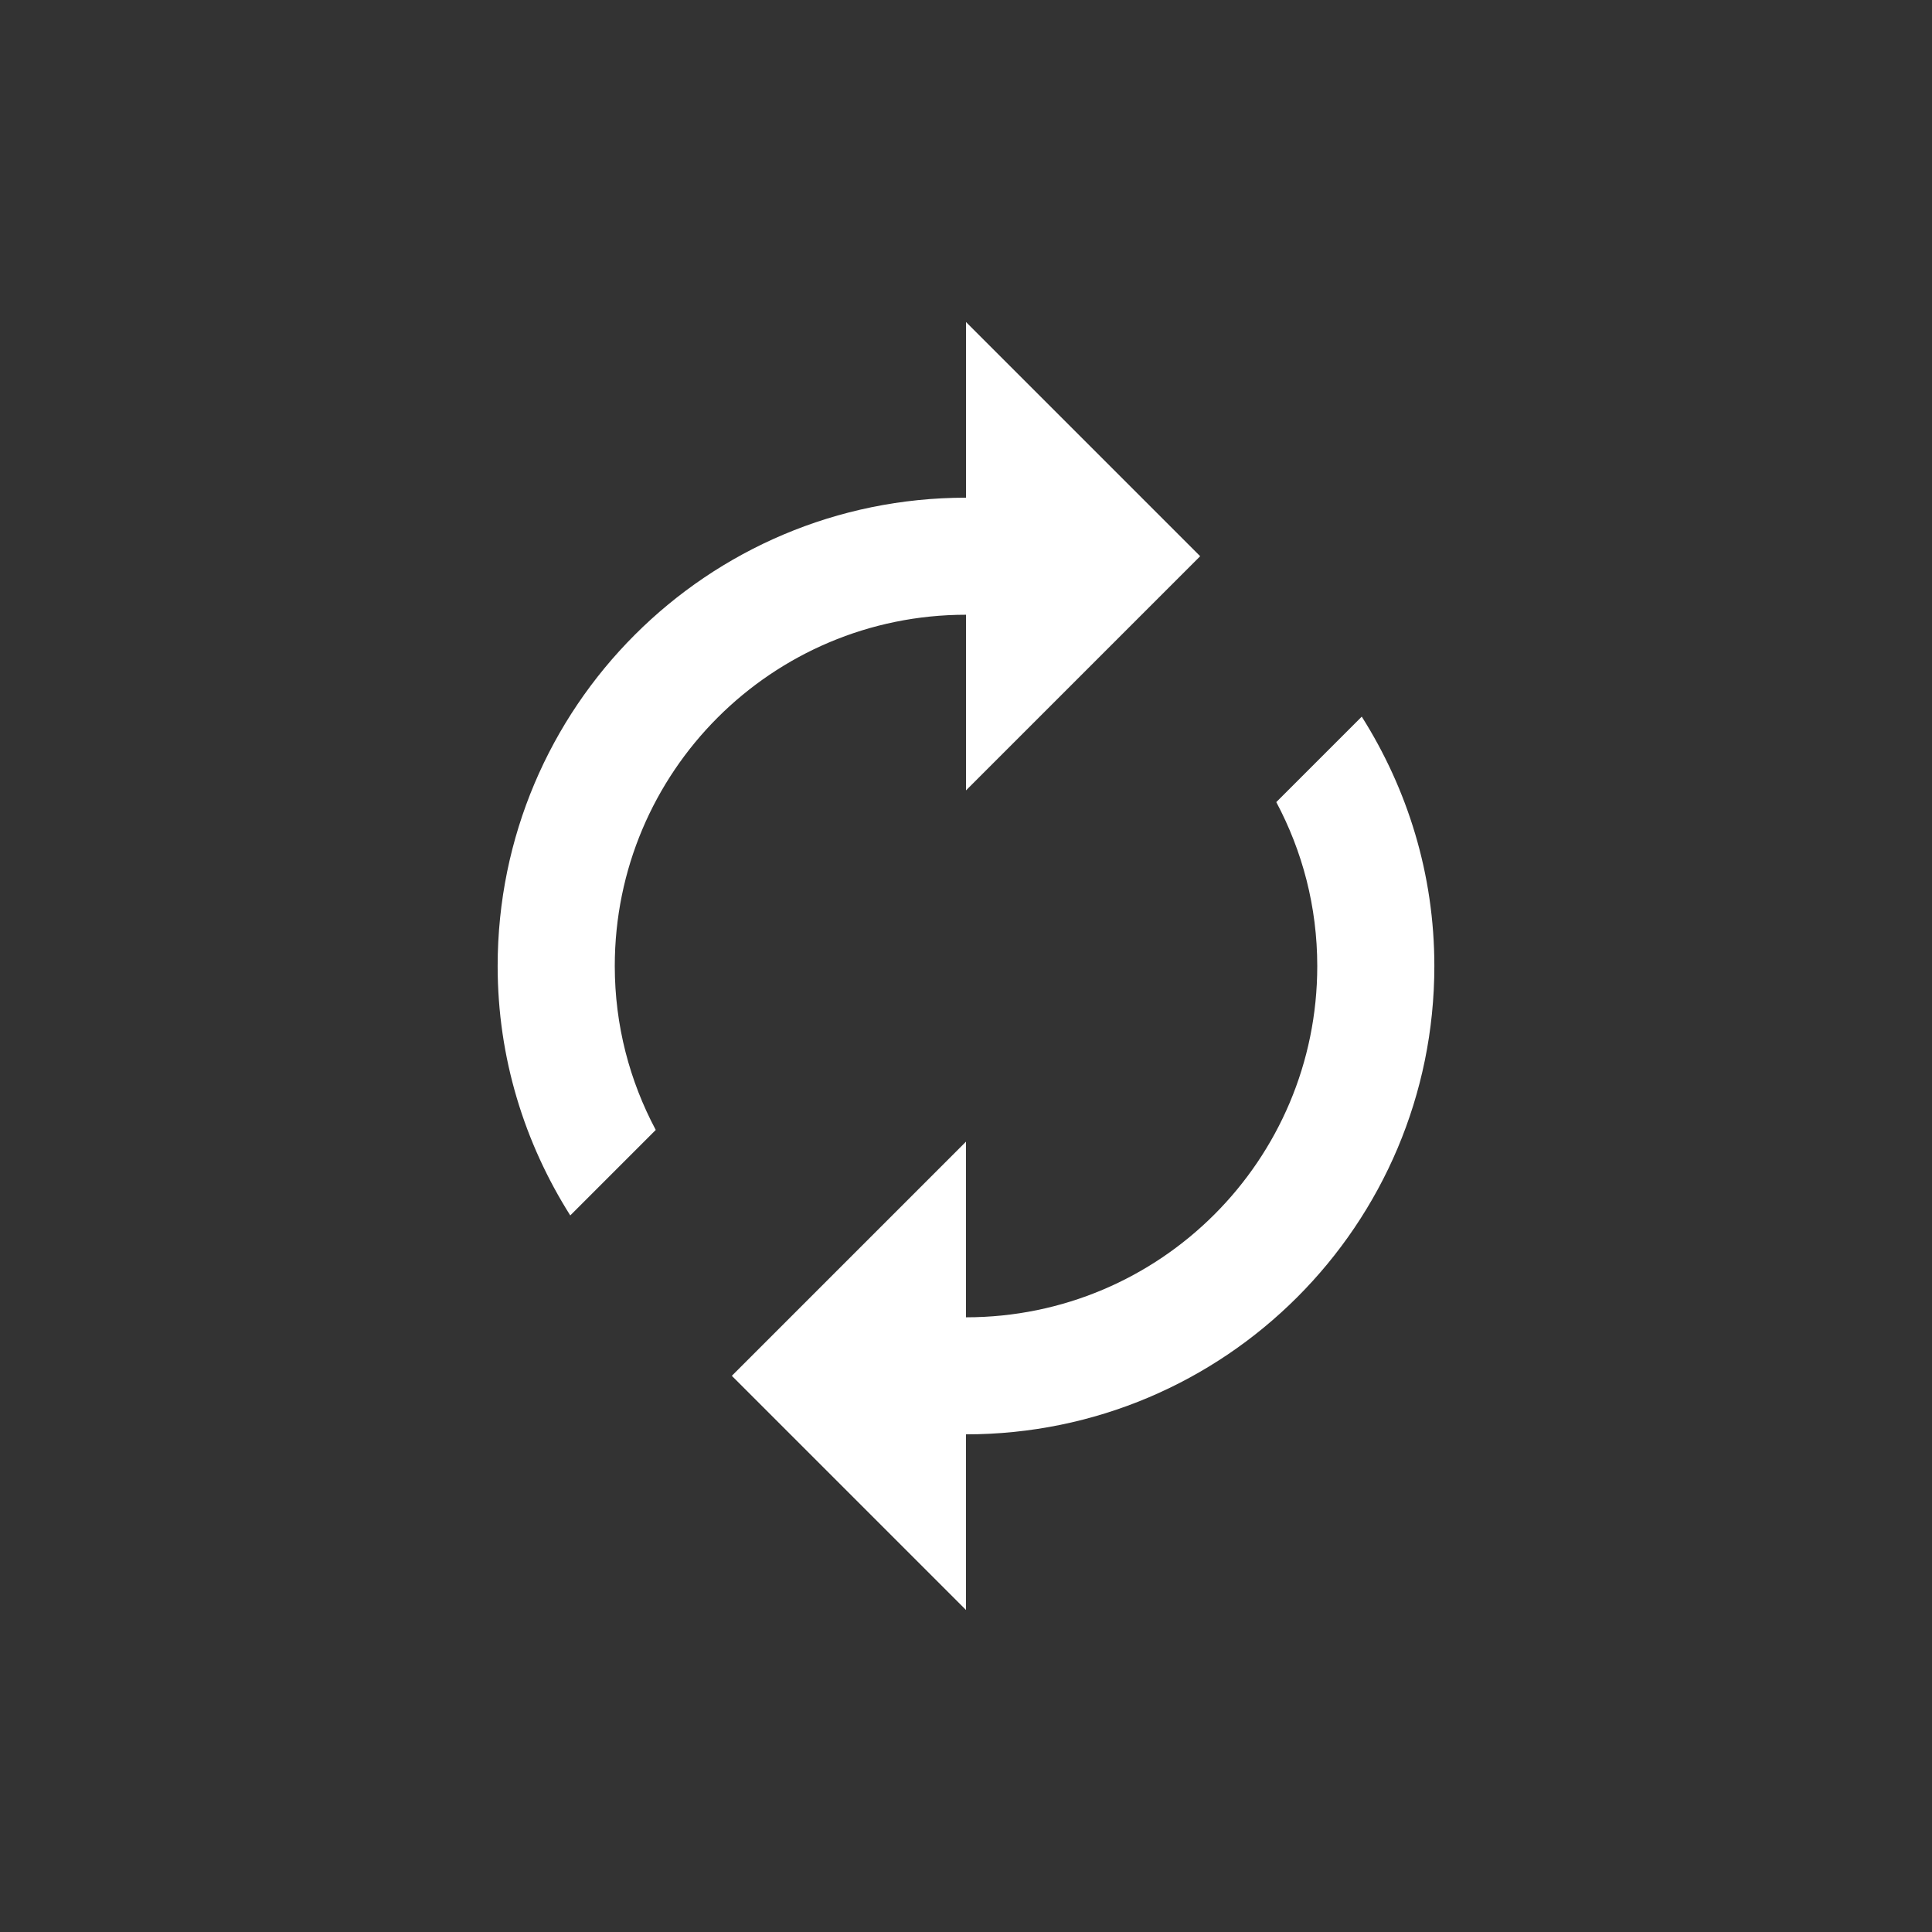 <?xml version="1.0" encoding="UTF-8" standalone="no"?>
<svg
   xmlns:dc="http://purl.org/dc/elements/1.1/"
   xmlns:cc="http://creativecommons.org/ns#"
   xmlns:rdf="http://www.w3.org/1999/02/22-rdf-syntax-ns#"
   xmlns:svg="http://www.w3.org/2000/svg"
   xmlns="http://www.w3.org/2000/svg"
   xmlns:sodipodi="http://sodipodi.sourceforge.net/DTD/sodipodi-0.dtd"
   xmlns:inkscape="http://www.inkscape.org/namespaces/inkscape"
   width="48"
   height="48"
   viewBox="0 0 48 48"
   version="1.1"
   id="svg4"
   sodipodi:docname="repeat_2.svg"
   inkscape:export-filename="C:\Users\barto\Desktop\Work\Graphics\icons\repeat_48px.png"
   inkscape:export-xdpi="96"
   inkscape:export-ydpi="96"
   inkscape:version="0.92.4 (5da689c313, 2019-01-14)">
  <rect x="0" y="0" width="48" height="48" fill="#333333" stroke="none"/>
  <defs
     id="defs8" />
  <sodipodi:namedview
     pagecolor="#ffffff"
     bordercolor="#666666"
     borderopacity="1"
     objecttolerance="10"
     gridtolerance="10"
     guidetolerance="10"
     inkscape:pageopacity="0"
     inkscape:pageshadow="2"
     inkscape:window-width="1920"
     inkscape:window-height="1057"
     id="namedview6"
     showgrid="false"
     inkscape:pagecheckerboard="true"
     inkscape:zoom="9.8333333"
     inkscape:cx="24.891811"
     inkscape:cy="22.359978"
     inkscape:window-x="-8"
     inkscape:window-y="-8"
     inkscape:window-maximized="1"
     inkscape:current-layer="svg4" />
  <path
     d="m 24,15.273 v 4.364 l 5.818,-5.818 -5.818,-5.818 v 4.364 c -6.429,0 -11.636,5.207 -11.636,11.636 0,2.284 0.669,4.4 1.804,6.196 l 2.124,-2.124 c -0.647,-1.215 -1.018,-2.596 -1.018,-4.073 0,-4.822 3.905,-8.727 8.727,-8.727 z m 9.833,2.531 -2.124,2.124 c 0.647,1.215 1.018,2.596 1.018,4.073 0,4.822 -3.905,8.727 -8.727,8.727 V 28.364 L 18.182,34.182 24,40 v -4.364 c 6.429,0 11.636,-5.207 11.636,-11.636 0,-2.284 -0.669,-4.4 -1.804,-6.196 z"
     id="path2"
     style="fill:#ffffff;stroke-width:1"
     inkscape:connector-curvature="0" />
</svg>
